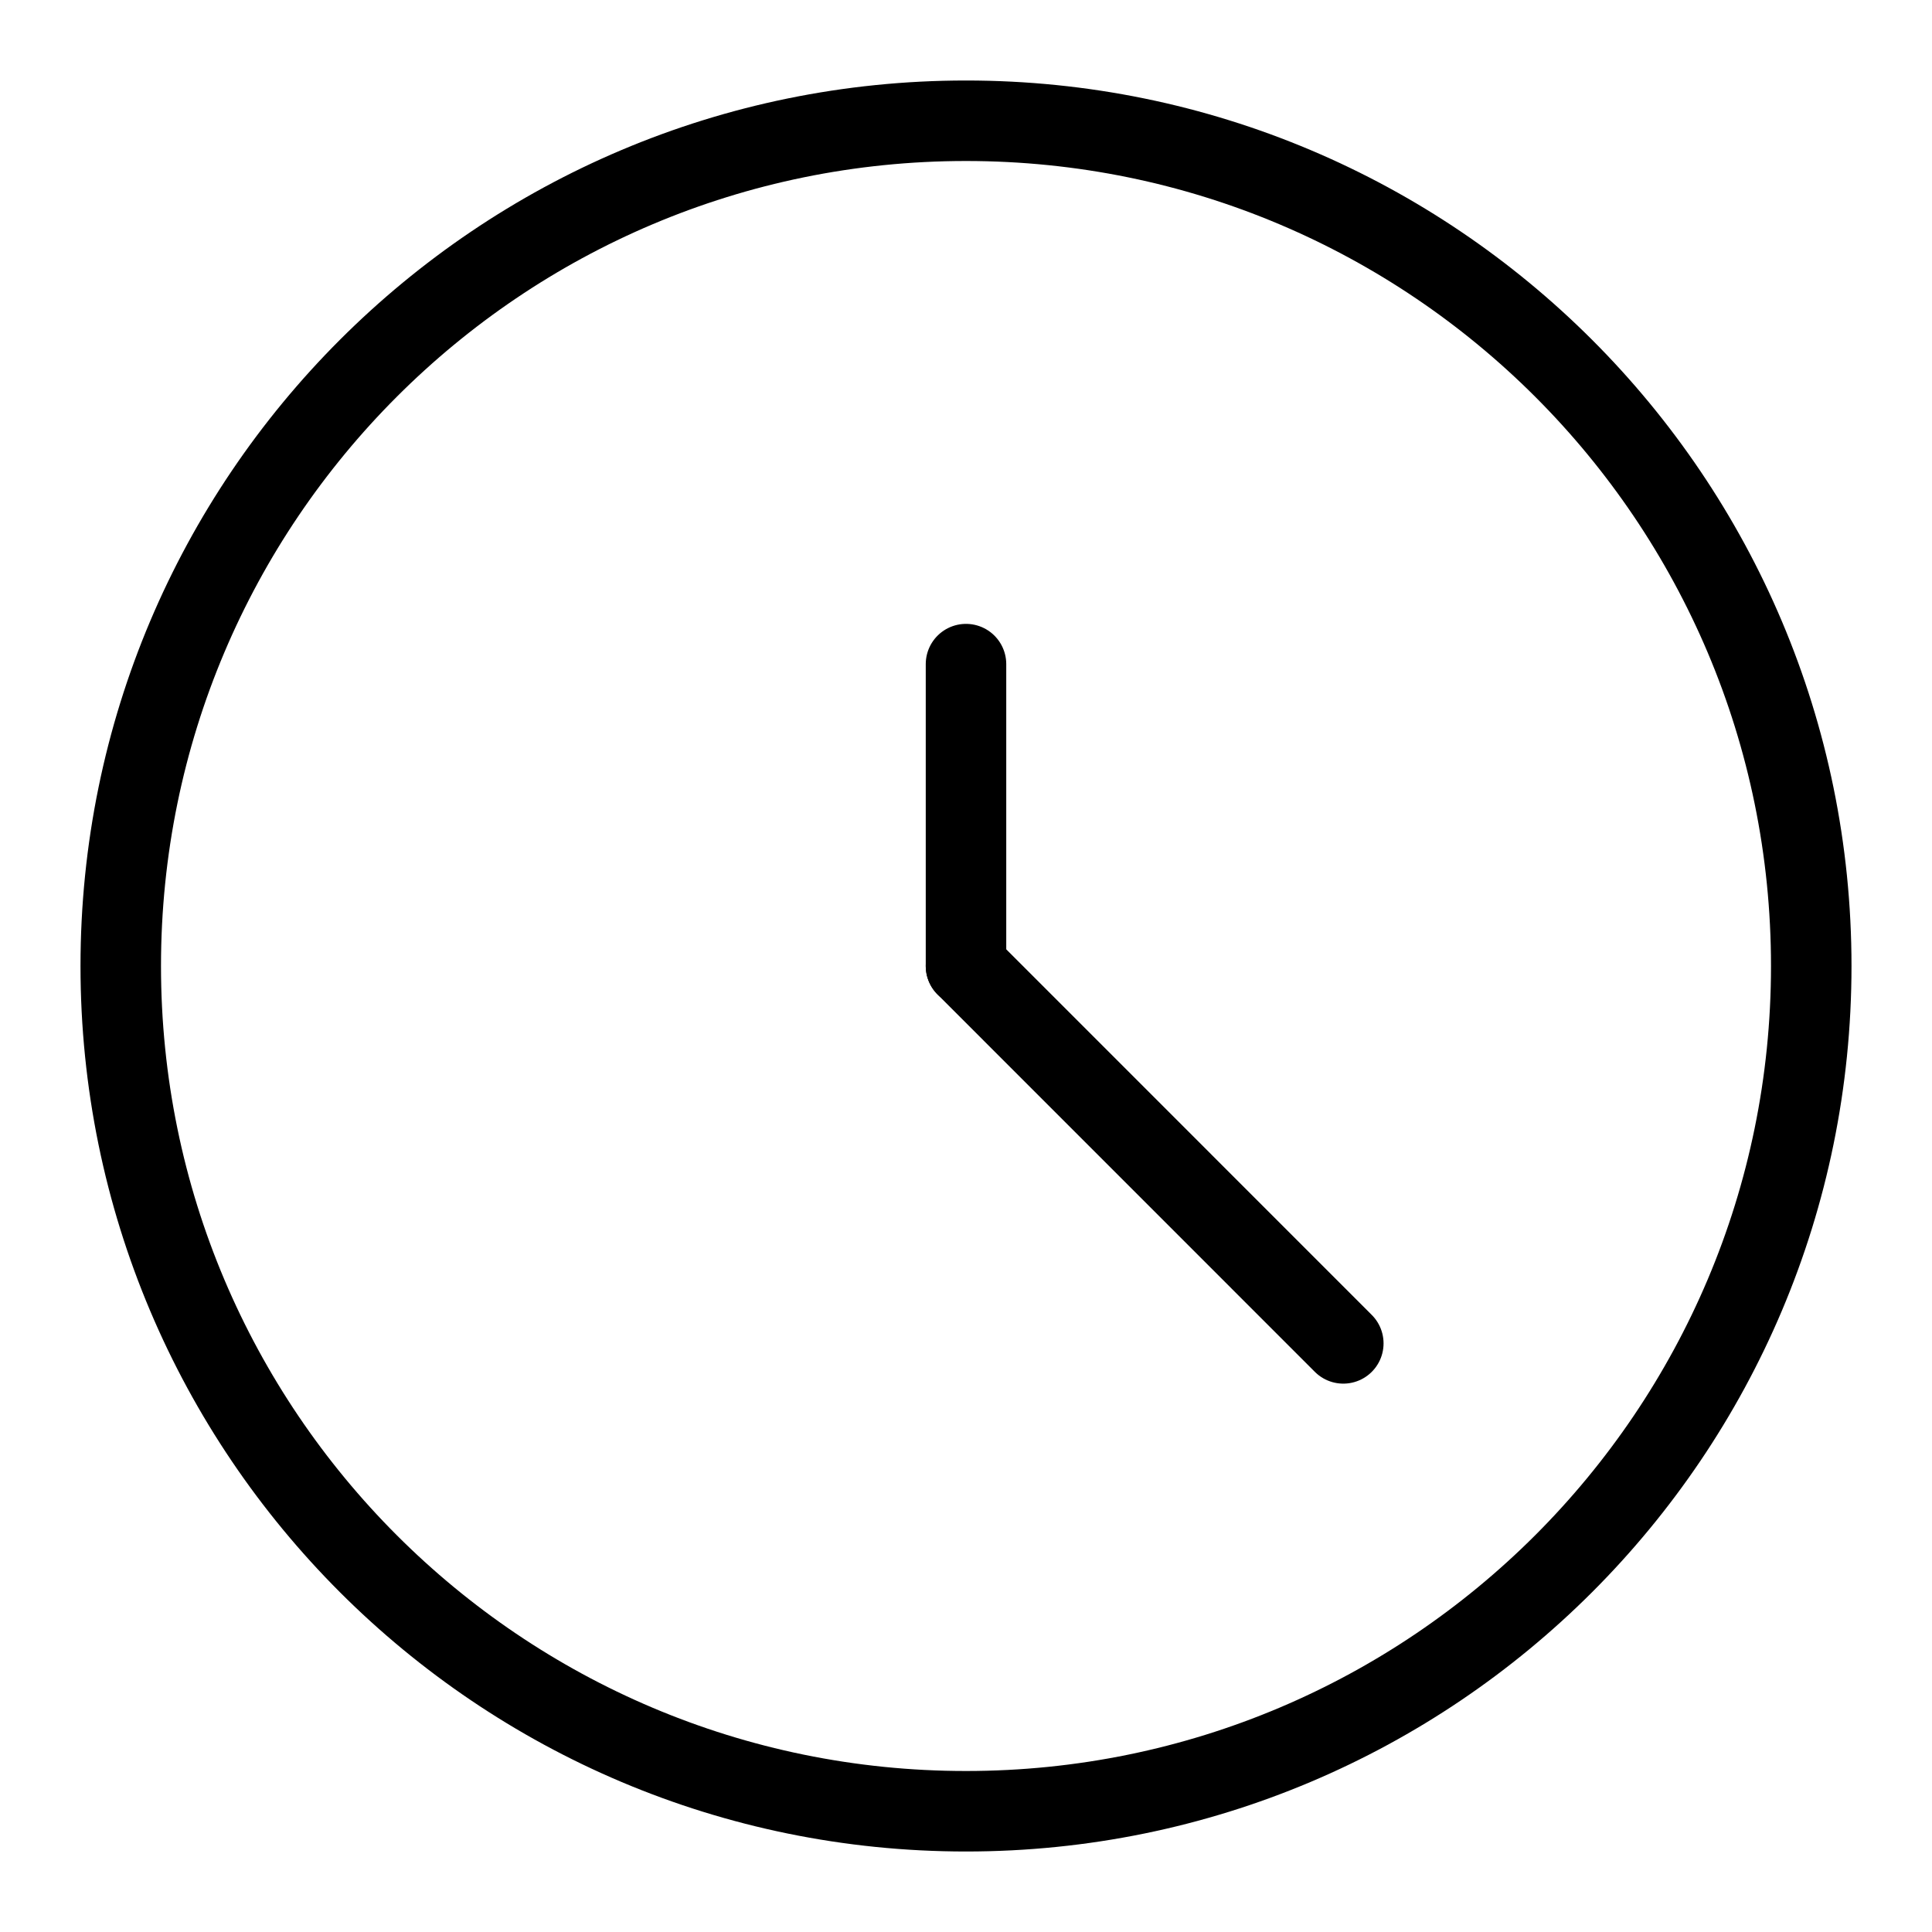 <svg viewBox="0 0 24 24" fill="none" xmlns="http://www.w3.org/2000/svg"><path clip-rule="evenodd" d="M12 22.5C17.799 22.5 22.5 17.799 22.5 12C22.5 6.201 17.799 1.5 12 1.5C6.201 1.5 1.5 6.201 1.5 12C1.5 17.799 6.201 22.5 12 22.5Z" stroke="currentColor" stroke-linecap="round" stroke-linejoin="round"/><path d="M12 12V8.25" stroke="currentColor" stroke-linecap="round" stroke-linejoin="round"/><path d="M12 12L16.687 16.688" stroke="currentColor" stroke-linecap="round" stroke-linejoin="round"/></svg>